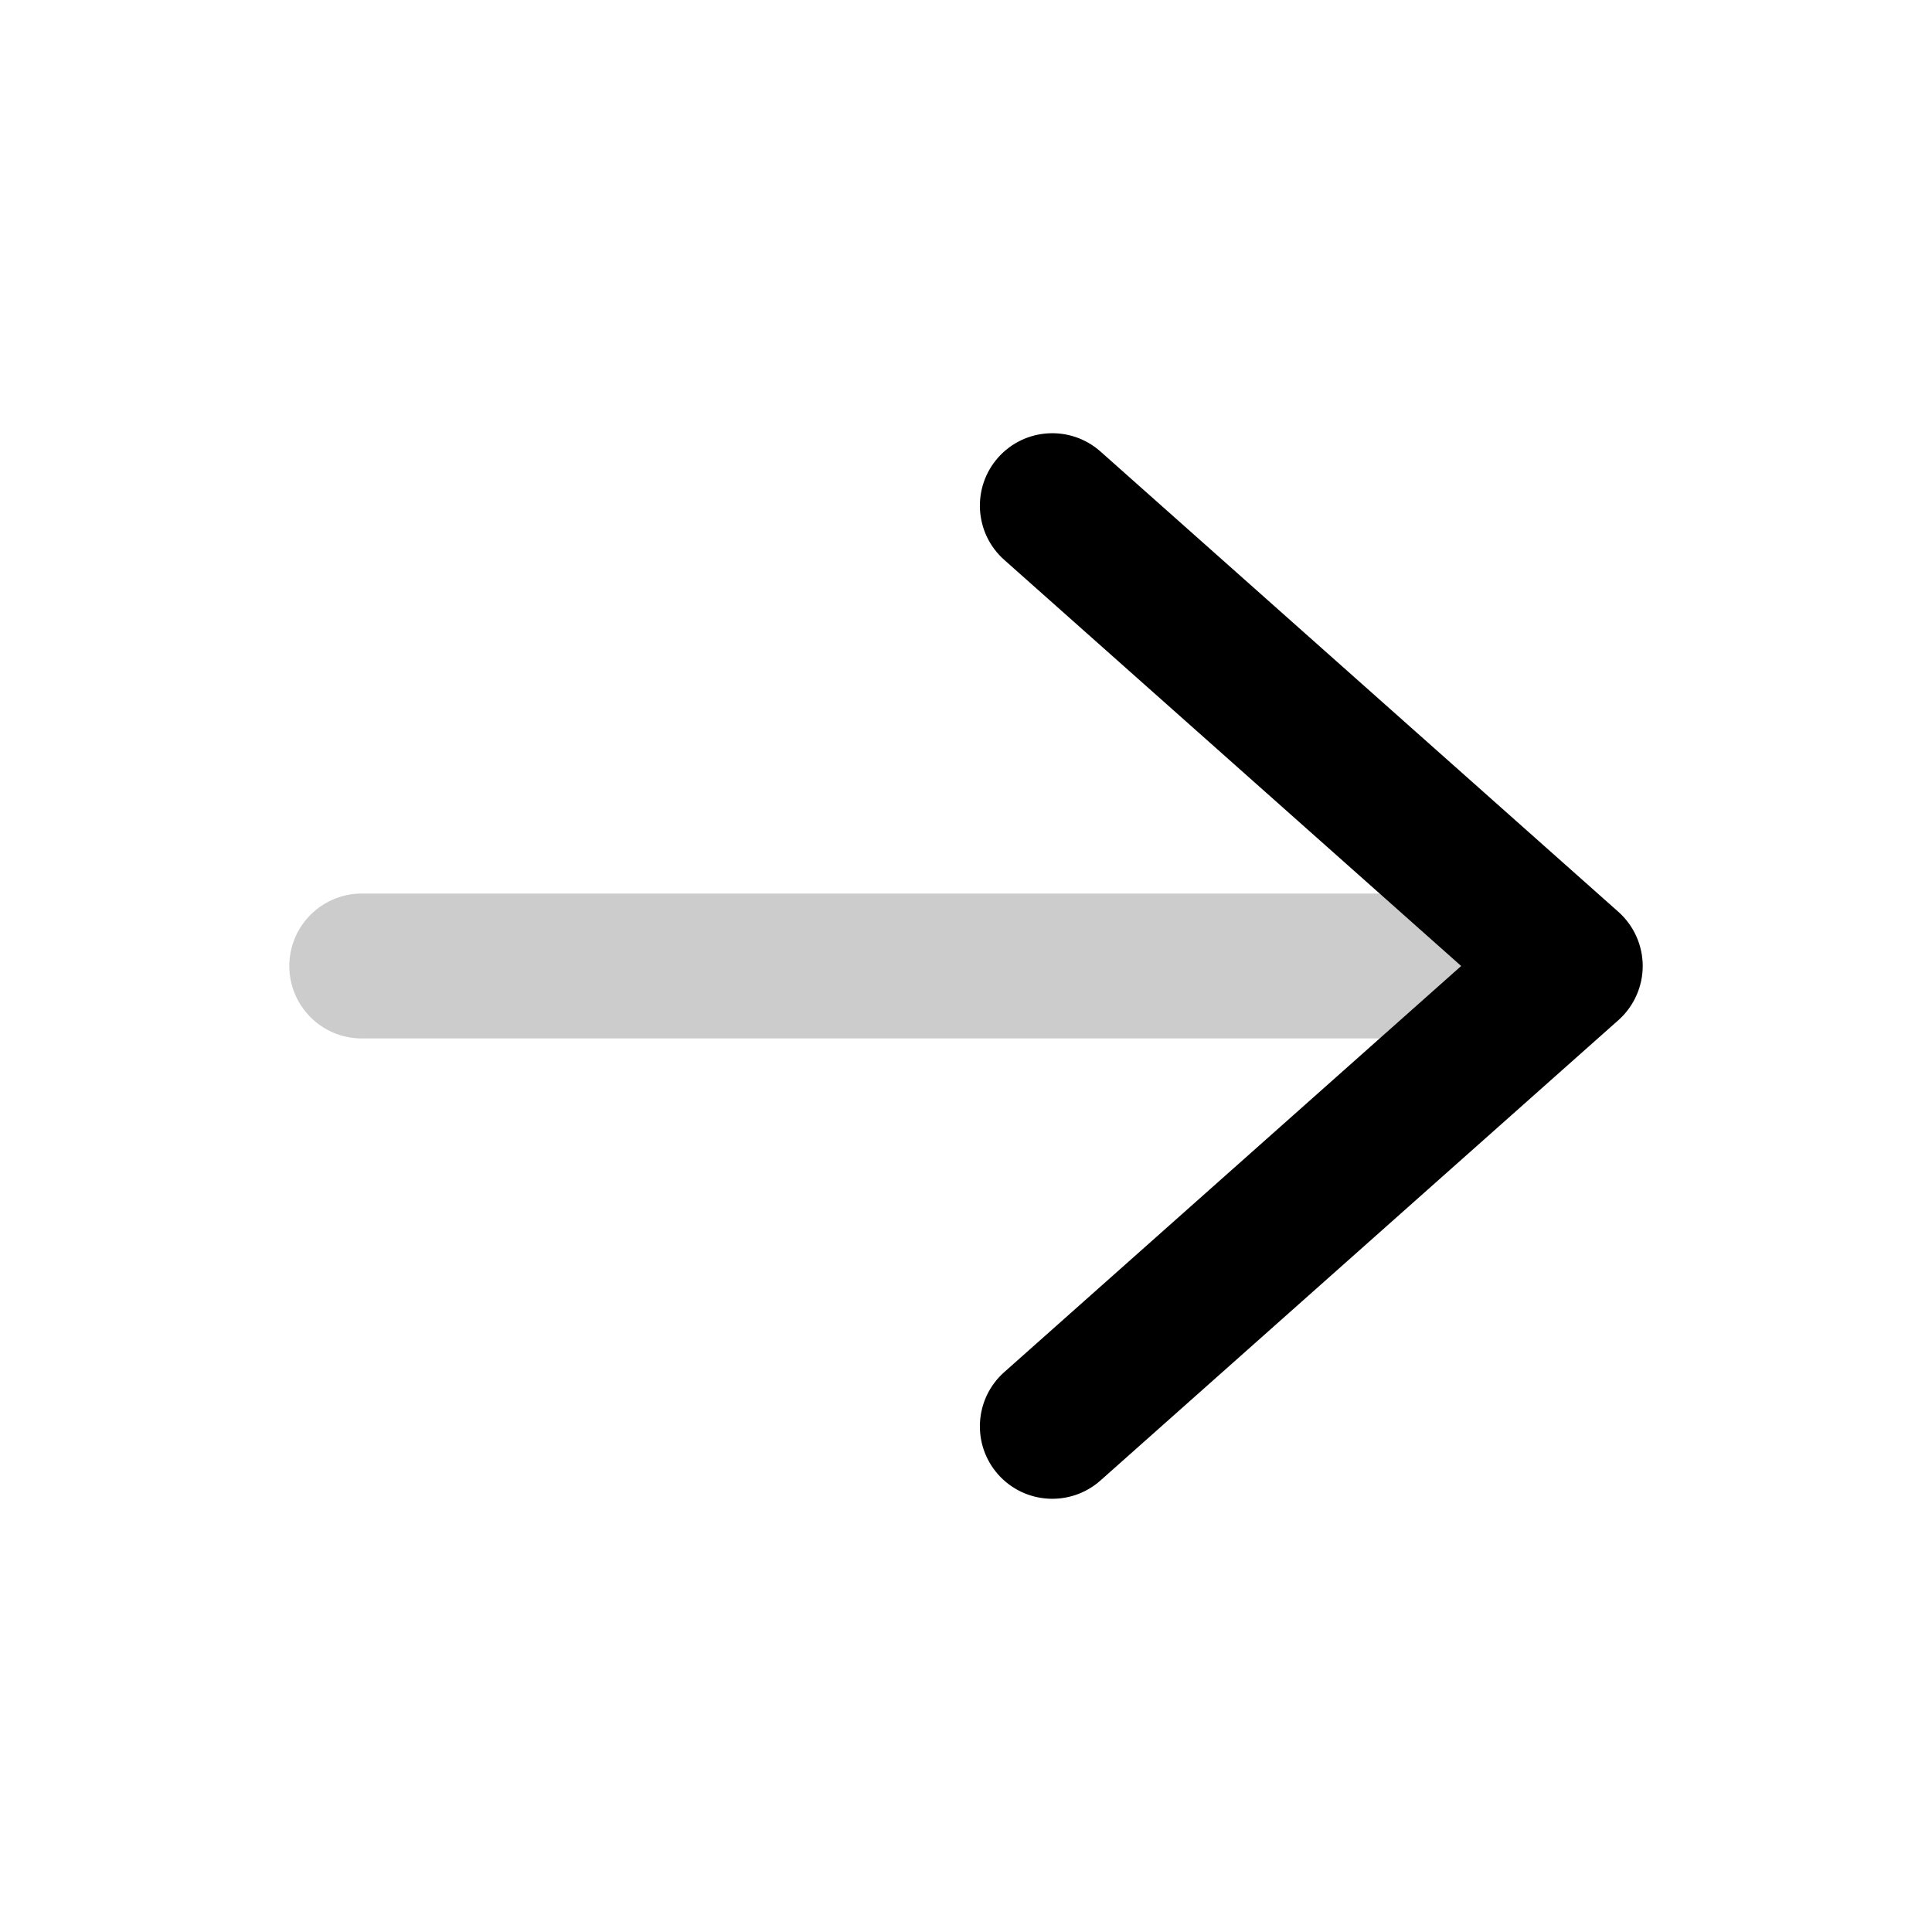 <svg width="20" height="20" viewBox="0 0 20 20" fill="currentColor" xmlns="http://www.w3.org/2000/svg">
  <path fill-rule="evenodd" d="M2.995 10C2.995 9.586 3.331 9.25 3.745 9.25H16.255C16.669 9.25 17.005 9.586 17.005 10C17.005 10.414 16.669 10.75 16.255 10.75H3.745C3.331 10.75 2.995 10.414 2.995 10Z" fill="currentColor" fill-opacity="0.2" />
  <path fill-rule="evenodd" d="M10.333 4.736C10.608 4.427 11.082 4.399 11.392 4.674L16.753 9.439C16.913 9.582 17.005 9.786 17.005 10C17.005 10.214 16.913 10.418 16.753 10.561L11.392 15.326C11.082 15.601 10.608 15.573 10.333 15.264C10.058 14.954 10.086 14.48 10.395 14.205L15.126 10L10.395 5.795C10.086 5.52 10.058 5.046 10.333 4.736Z" fill="currentColor" />
</svg>
